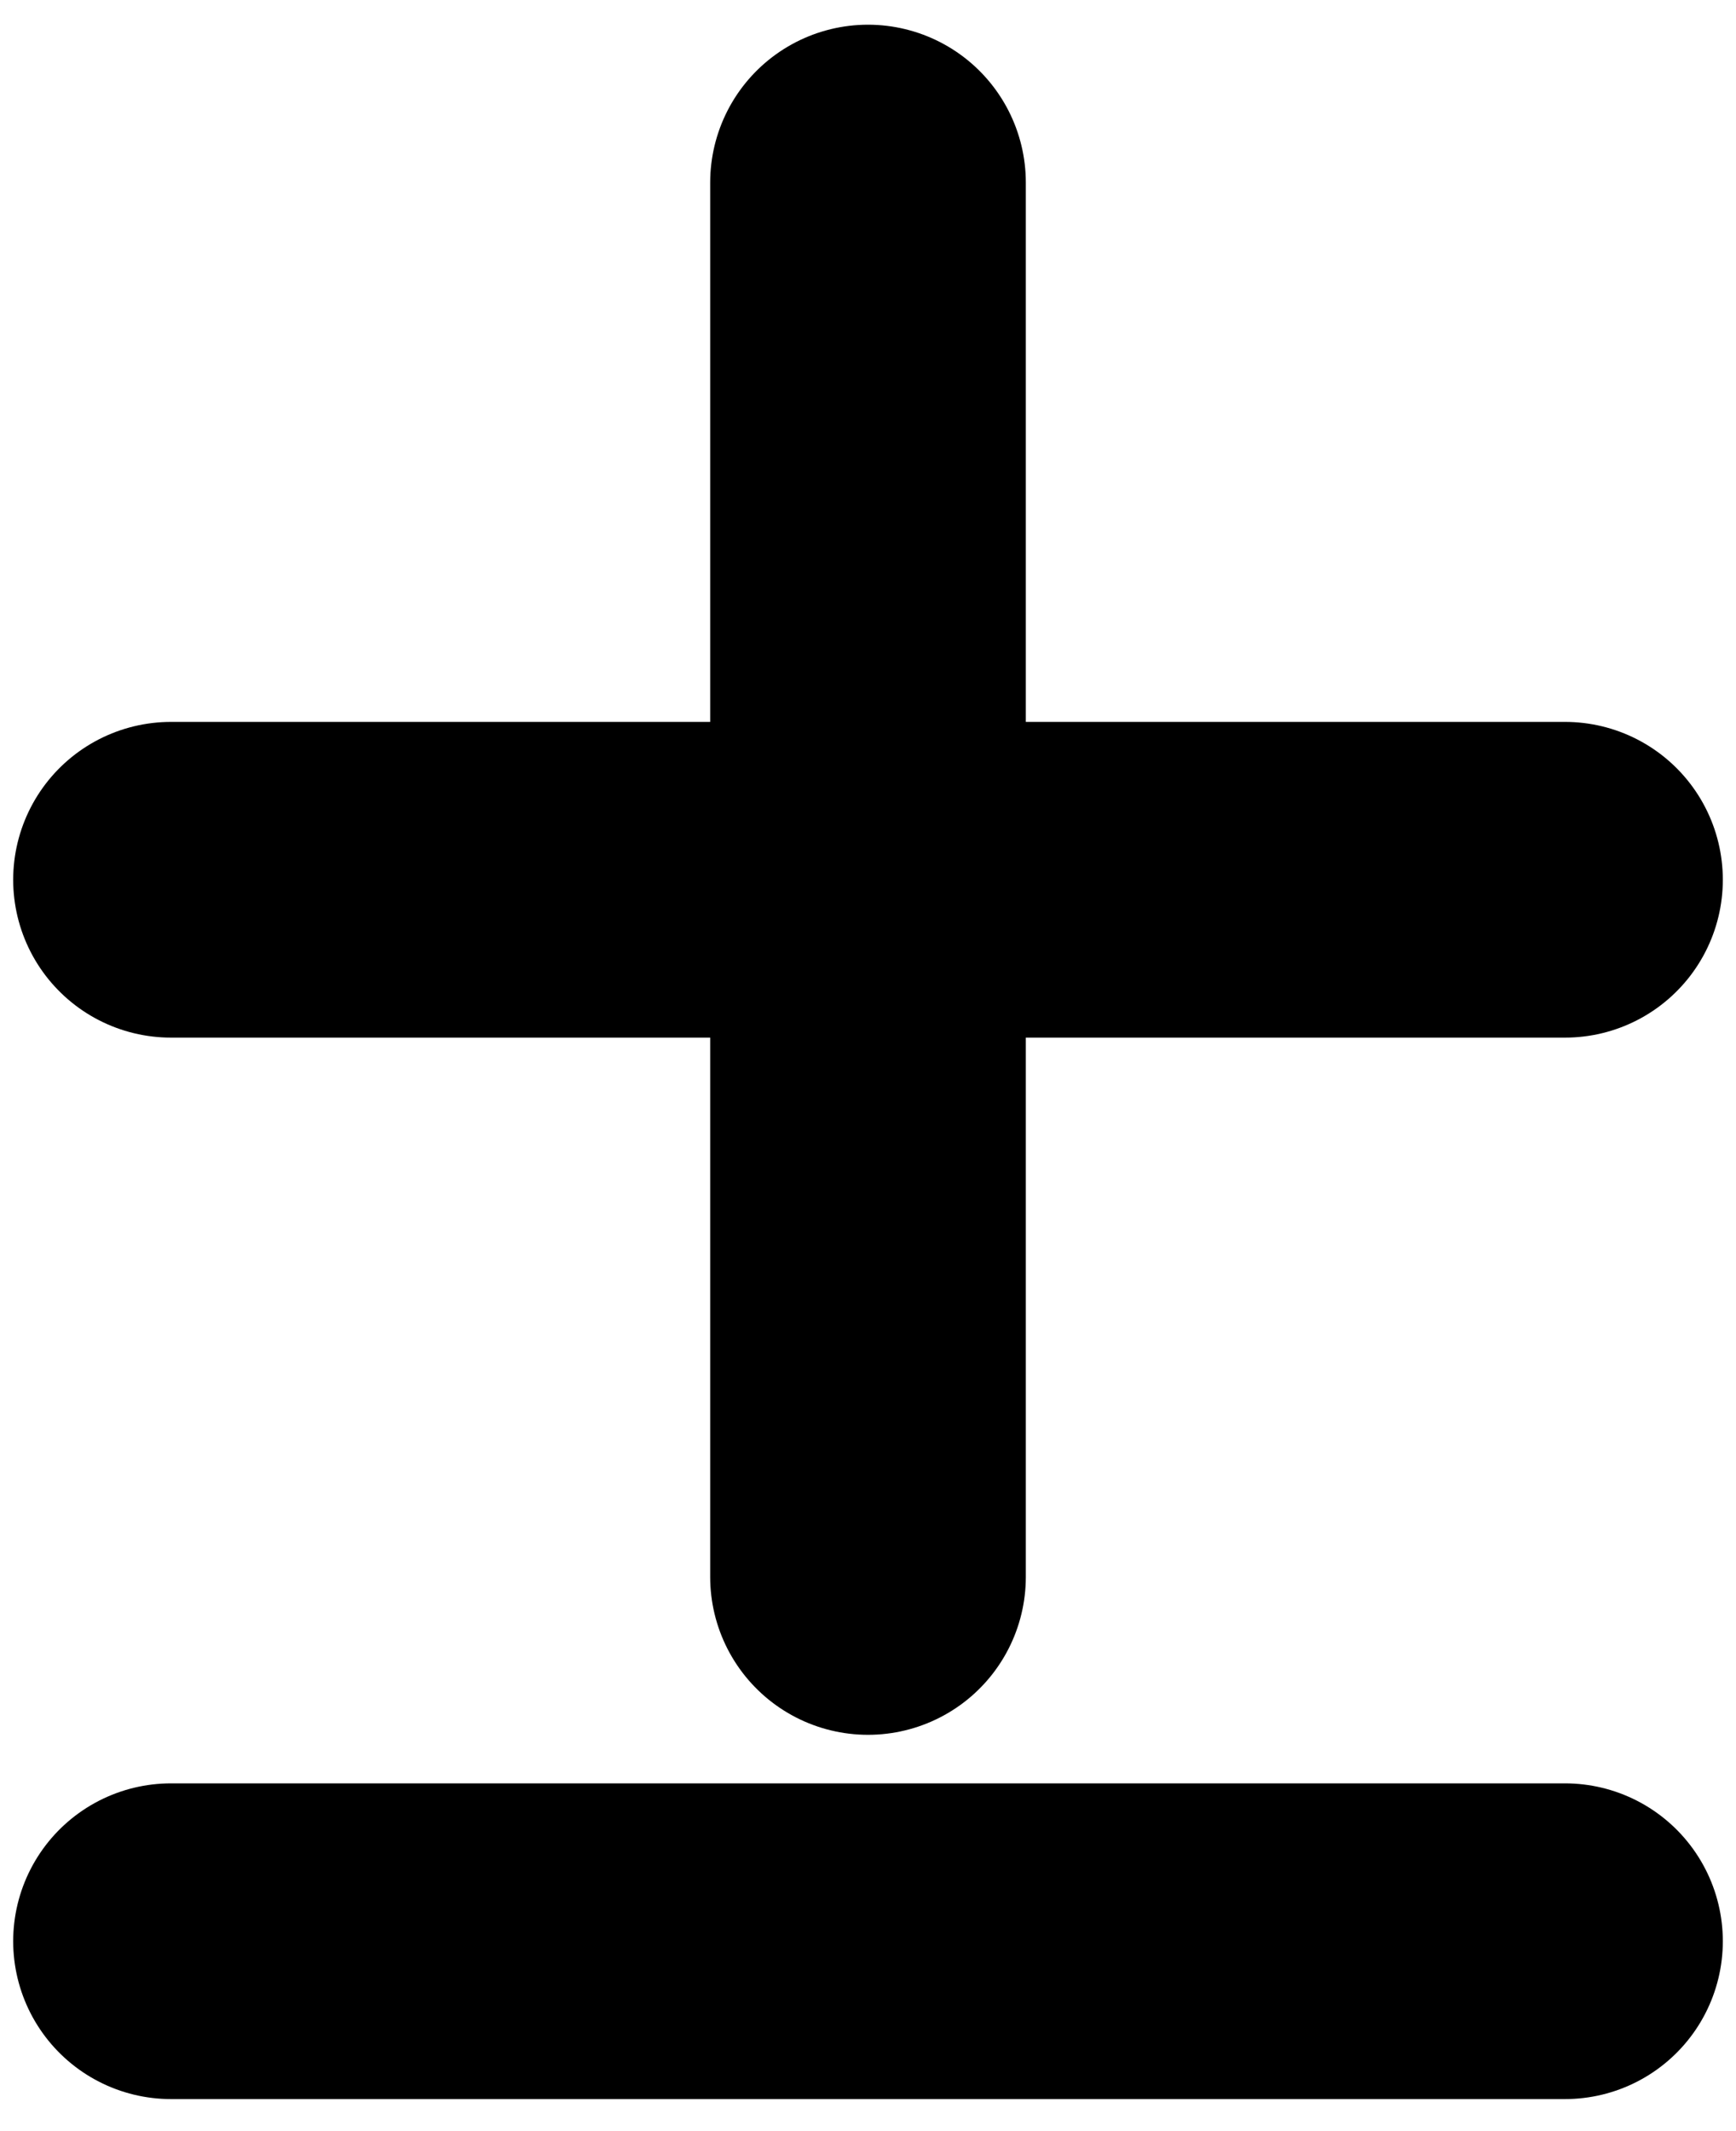 <?xml version="1.0" encoding="UTF-8"?>

<svg
    width="22mm"
    height="27mm"
    version="1.1"
    viewBox="0 0 22 27"
    xmlns="http://www.w3.org/2000/svg">

 <g fill="none" stroke="#000" stroke-linecap="round" stroke-linejoin="round" stroke-width="4">
  <path d="m11 2.313v17.666"/>
  <path d="m2.167 11.146h17.666"/>
  <path d="m2.167 24.594h17.666"/>
 </g>
</svg>
